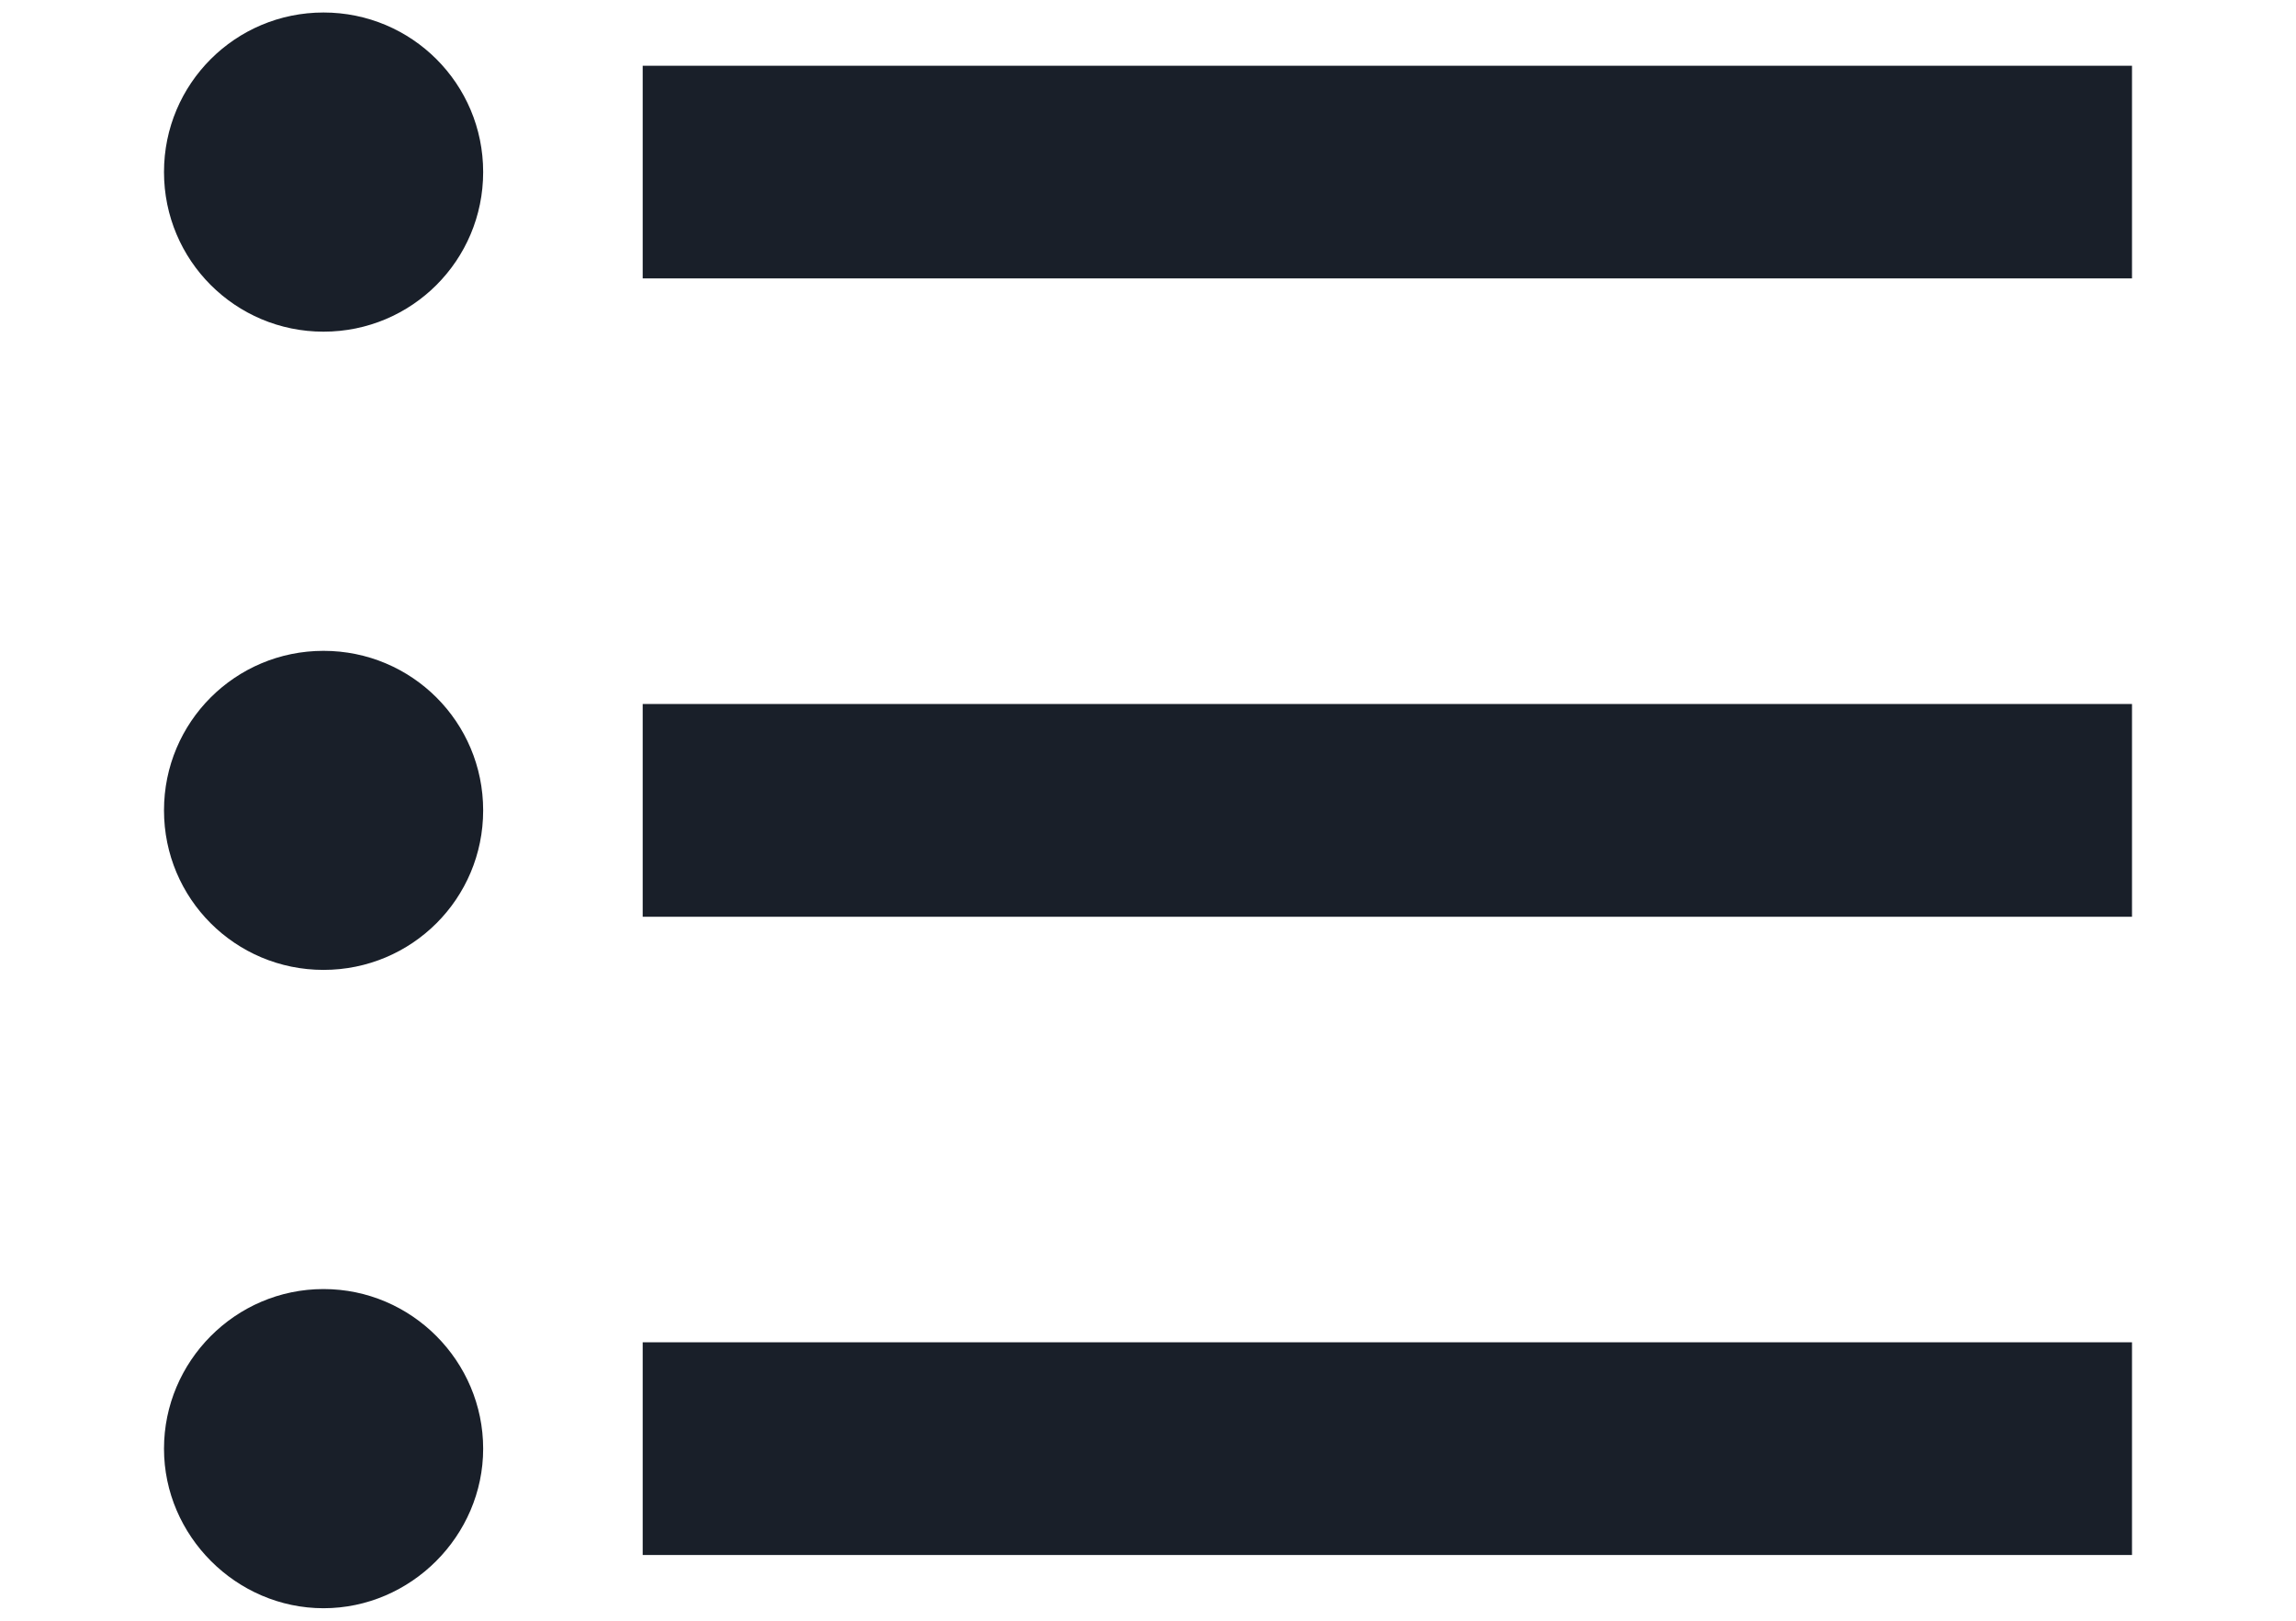 <svg width="17" height="12" viewBox="0 0 17 14" fill="none" xmlns="http://www.w3.org/2000/svg">
<path d="M1.378 5.622C0.616 5.622 0 6.237 0 7C0 7.763 0.616 8.378 1.378 8.378C2.141 8.378 2.757 7.763 2.757 7C2.757 6.237 2.141 5.622 1.378 5.622ZM1.378 0.108C0.616 0.108 0 0.724 0 1.486C0 2.249 0.616 2.865 1.378 2.865C2.141 2.865 2.757 2.249 2.757 1.486C2.757 0.724 2.141 0.108 1.378 0.108ZM1.378 11.135C0.616 11.135 0 11.76 0 12.514C0 13.267 0.625 13.892 1.378 13.892C2.132 13.892 2.757 13.267 2.757 12.514C2.757 11.76 2.141 11.135 1.378 11.135ZM4.135 13.432H17V11.595H4.135V13.432ZM4.135 7.919H17V6.081H4.135V7.919ZM4.135 0.568V2.405H17V0.568H4.135Z" fill="#191F29"/>
</svg>
